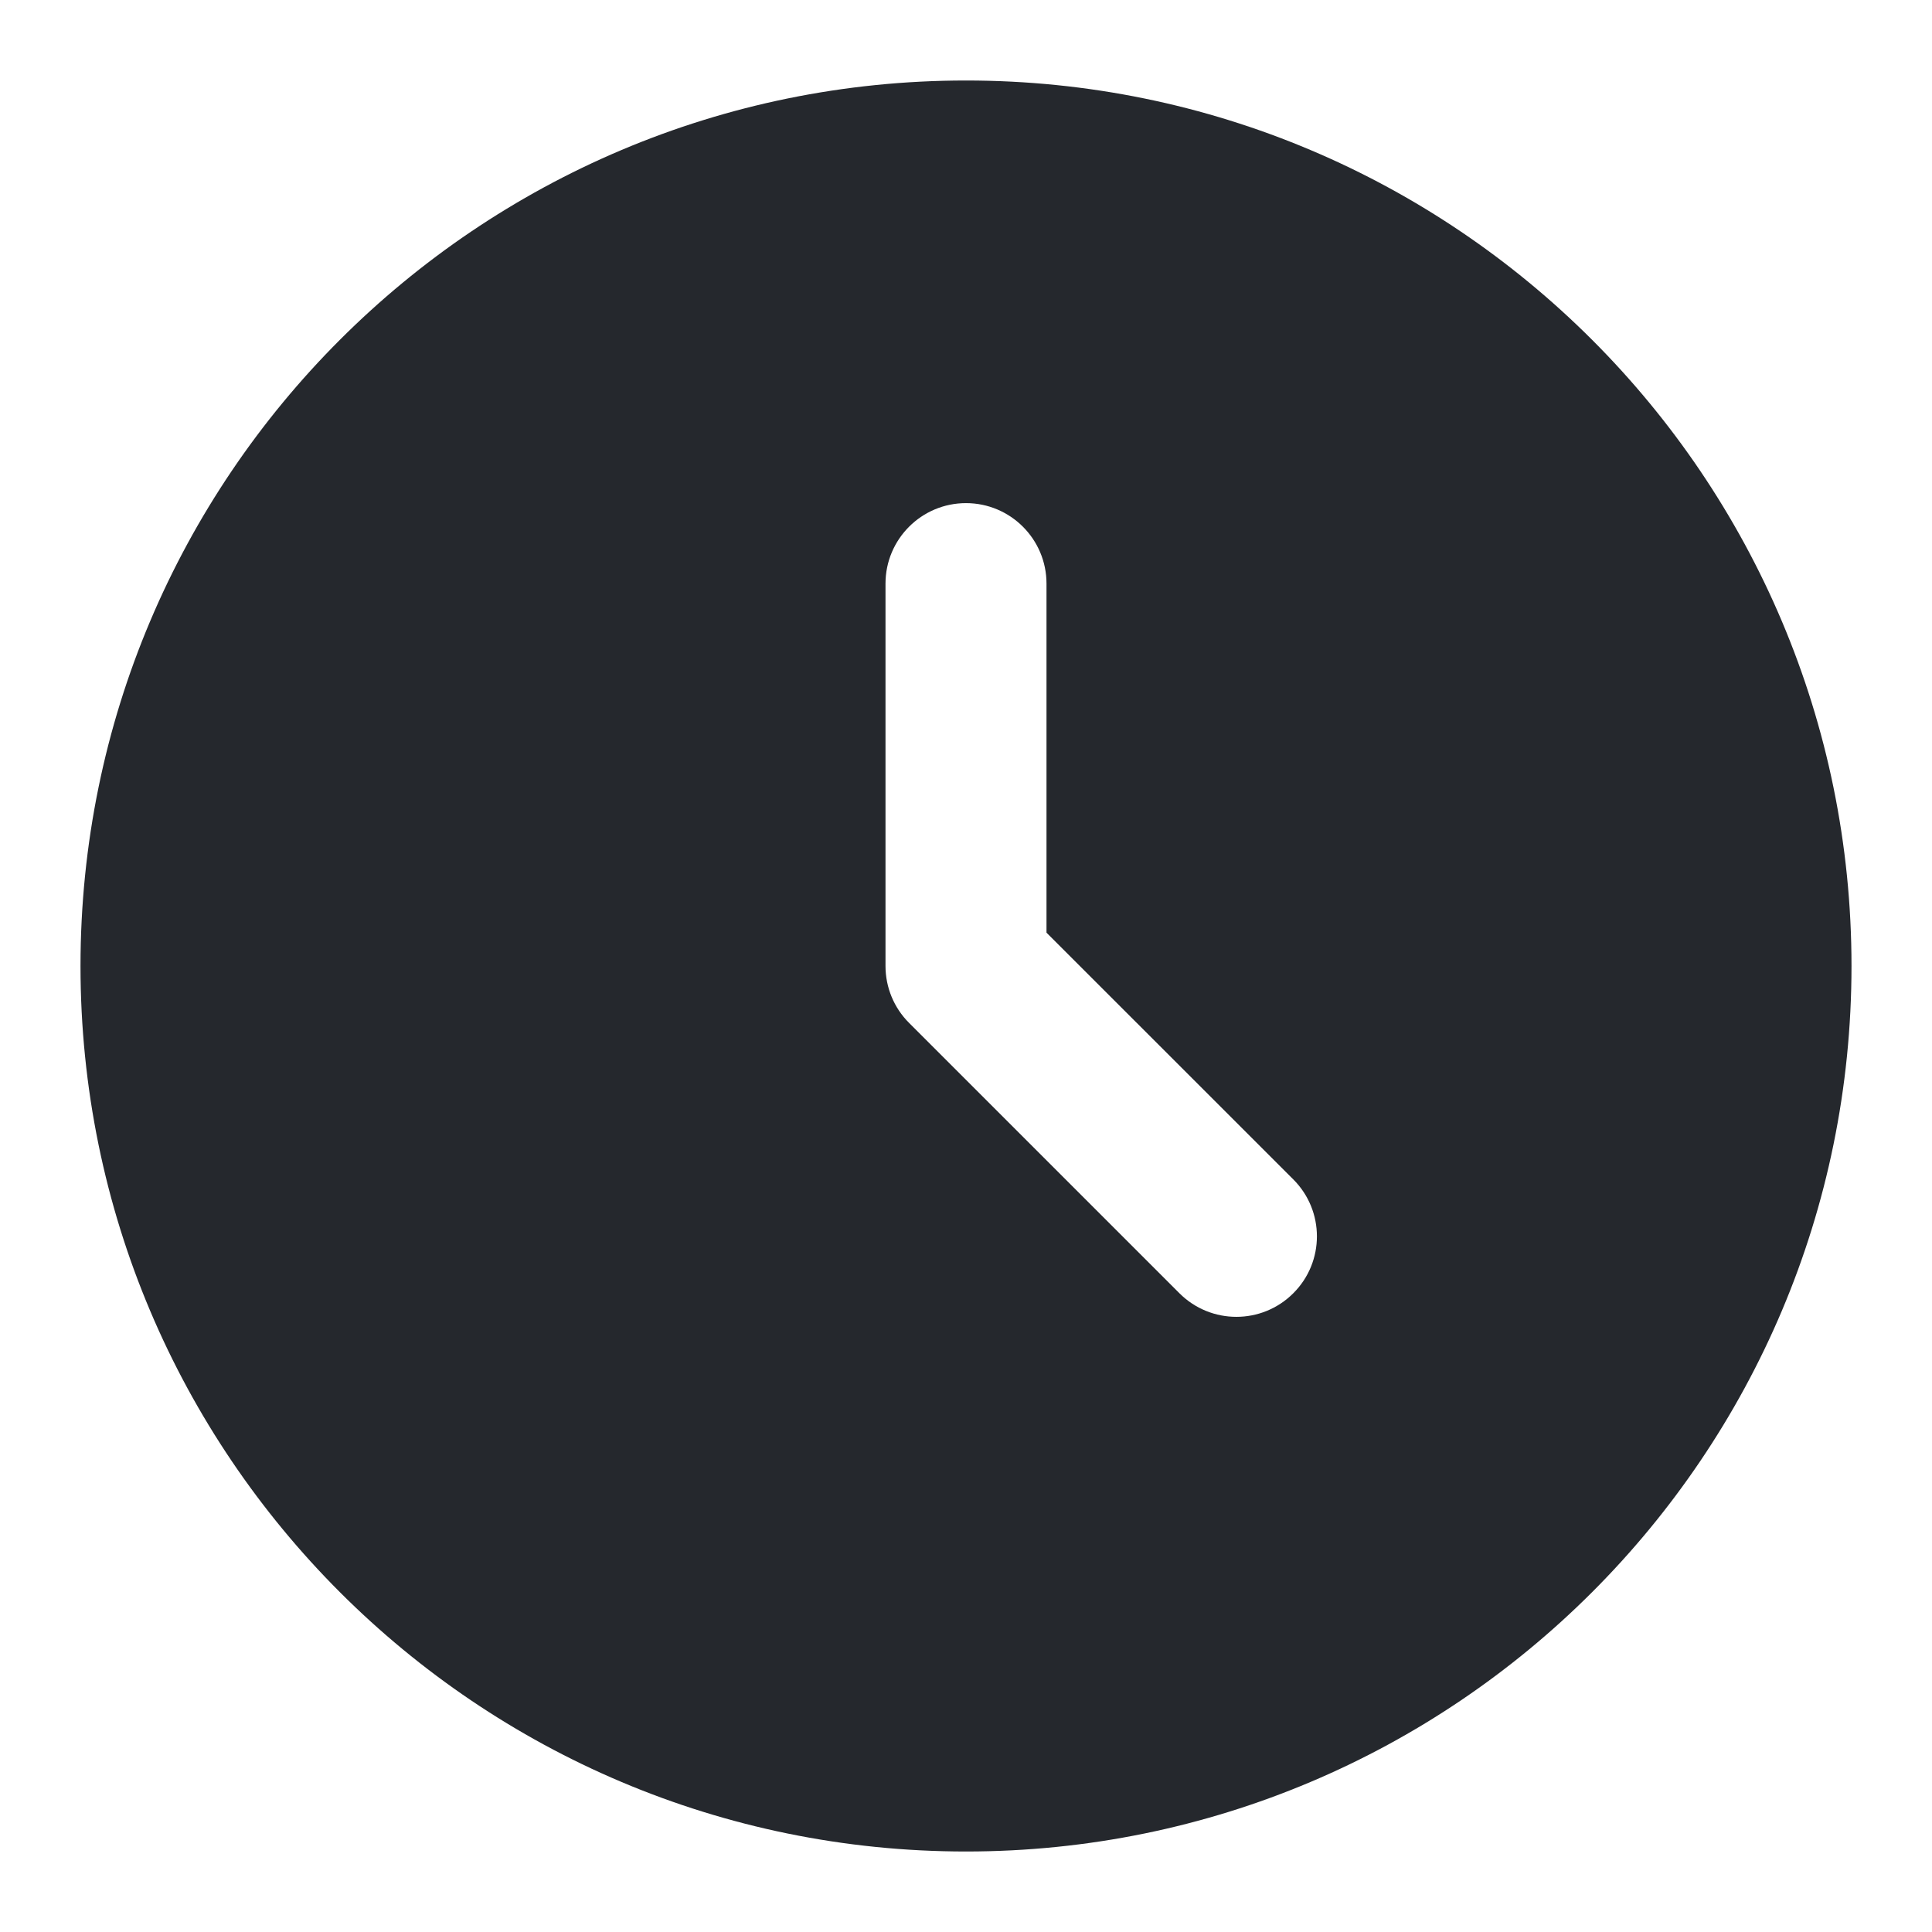 <svg width="24" height="24" viewBox="0 0 24 24" fill="none" xmlns="http://www.w3.org/2000/svg">
<path d="M12 1C18.075 1 23 5.925 23 12C23 18.075 18.075 23 12 23C5.925 23 1 18.075 1 12C1 5.925 5.925 1 12 1ZM12 6.25C11.448 6.25 11 6.698 11 7.25V12C11 12.265 11.105 12.52 11.293 12.707L14.651 16.065C15.042 16.456 15.676 16.456 16.066 16.065C16.457 15.675 16.457 15.042 16.066 14.651L13 11.586V7.25C13 6.698 12.552 6.25 12 6.25Z" fill="#25282D"/>
</svg>
